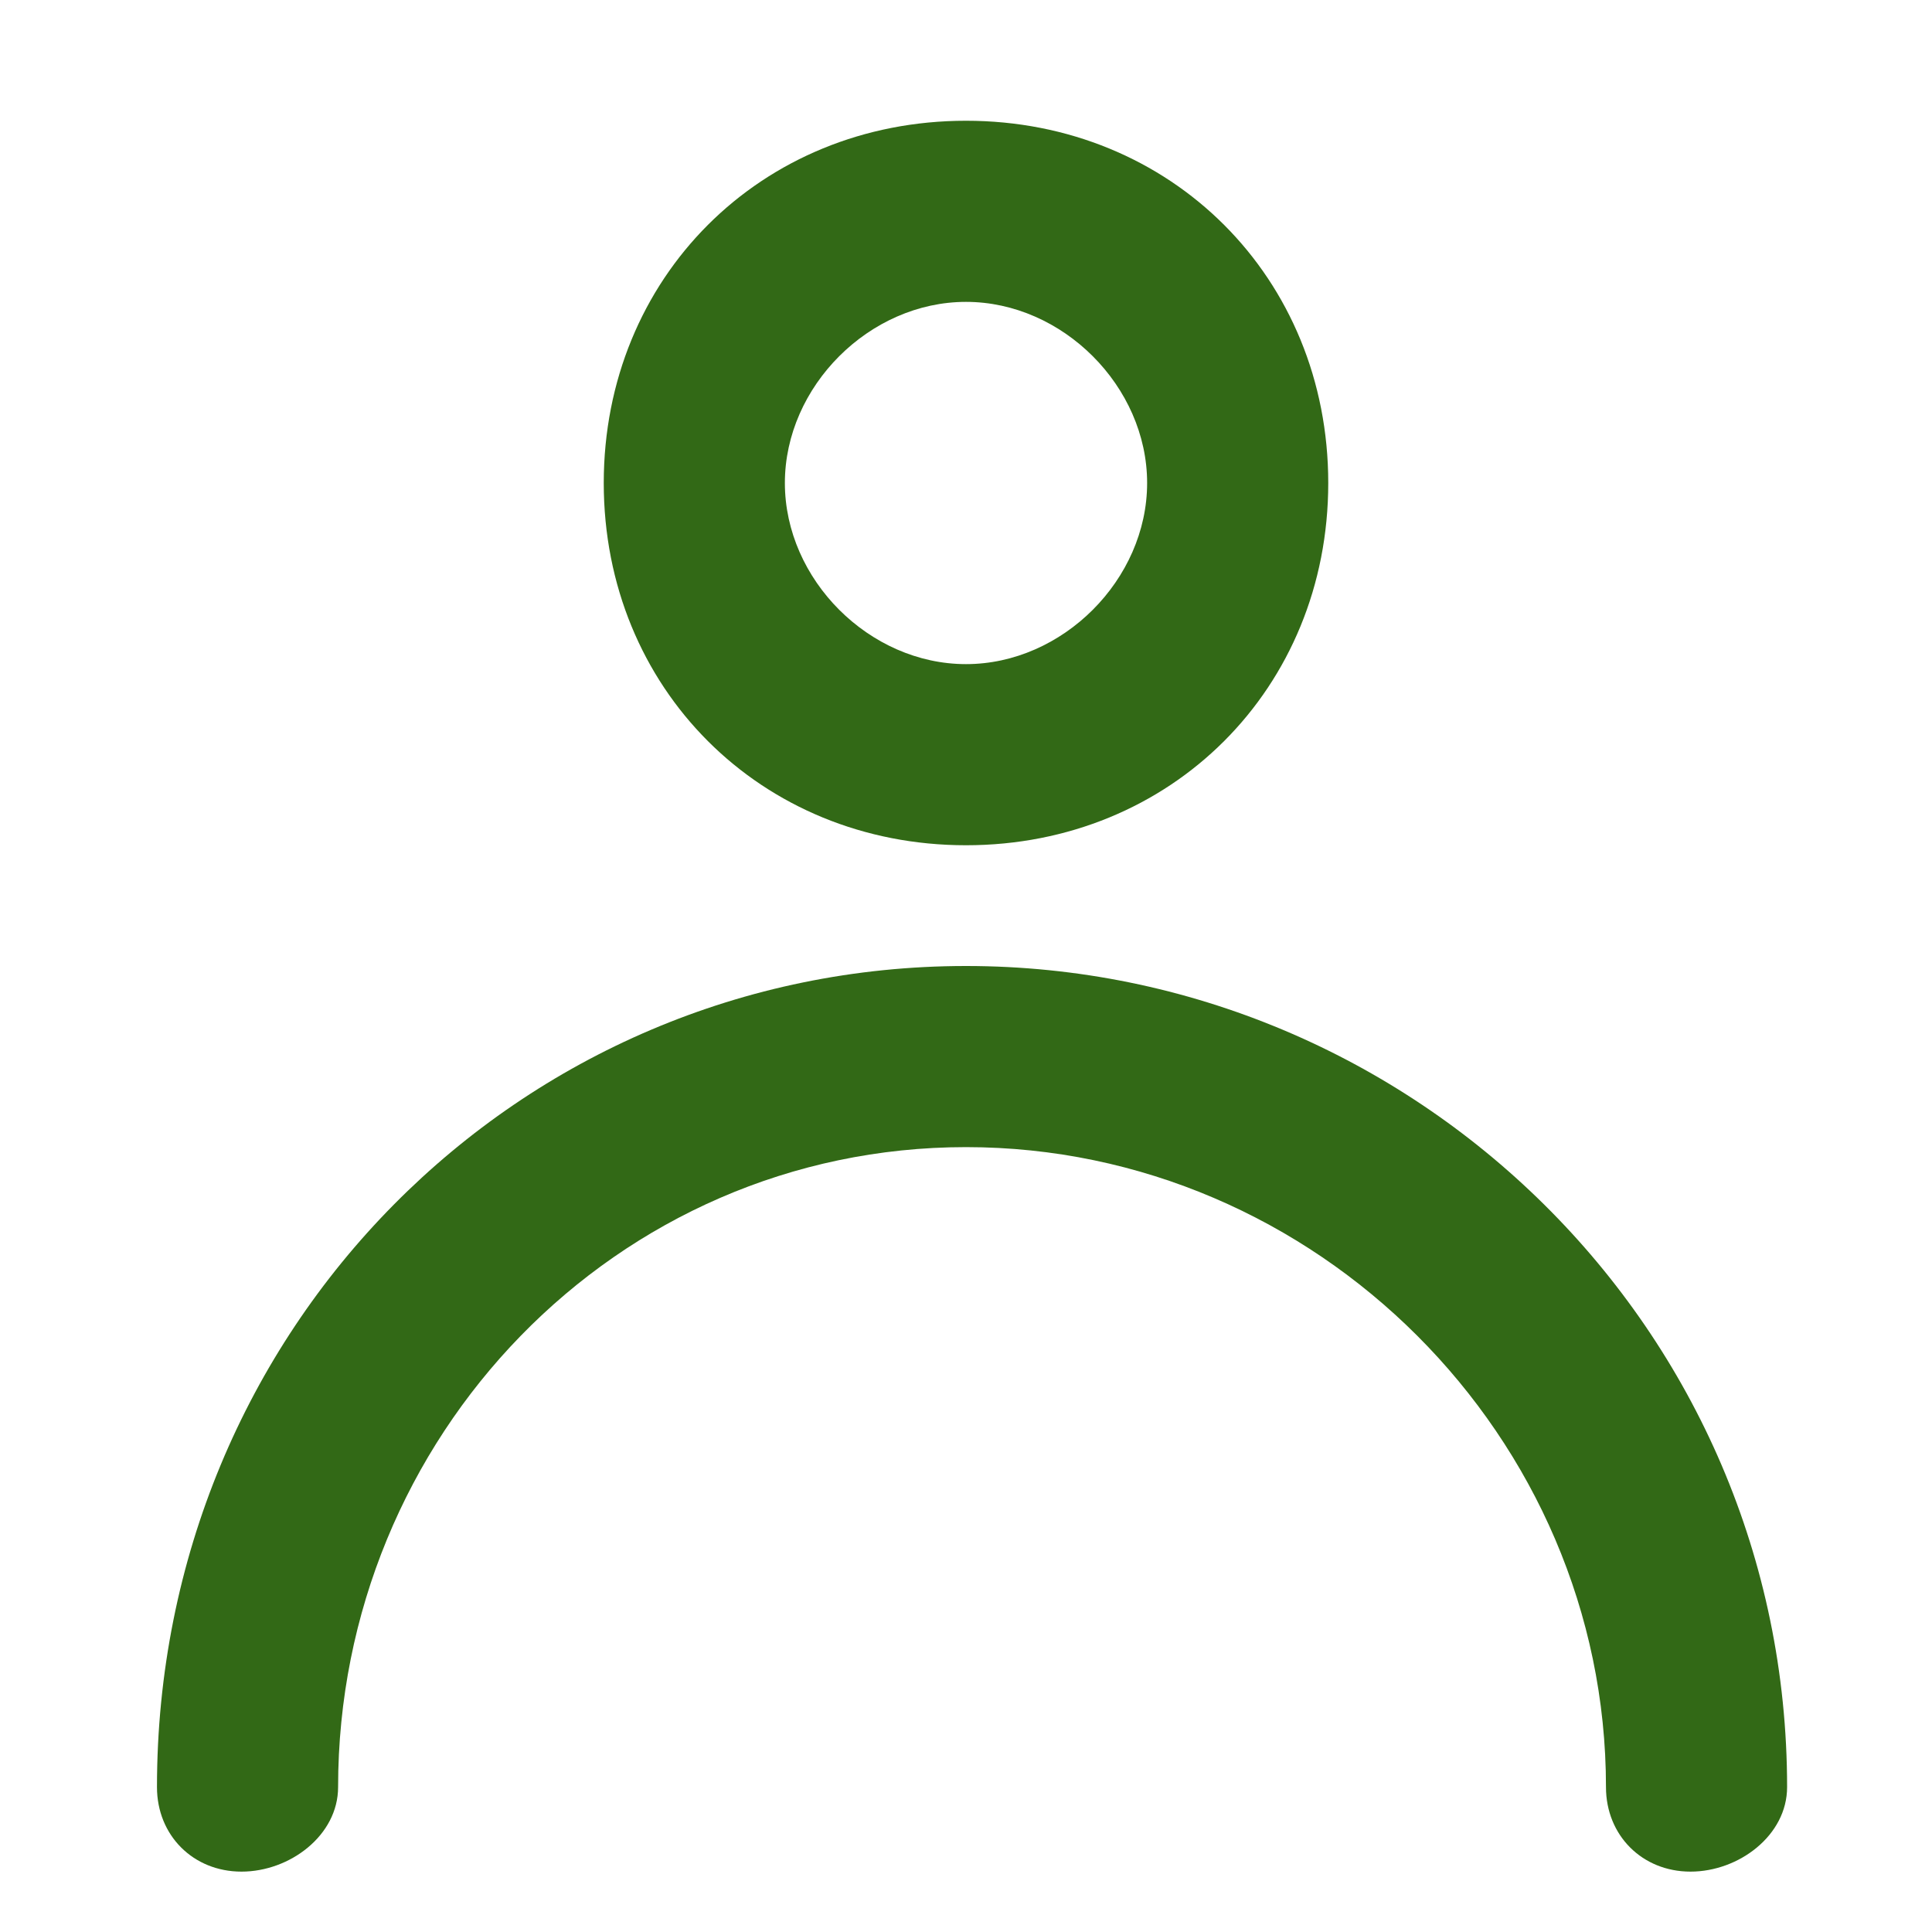 <svg xmlns="http://www.w3.org/2000/svg" width="16" height="16" fill="none"><path fill="#326916" fill-rule="evenodd" d="M9.5 4c0 .8-.7 1.5-1.5 1.5S6.5 4.8 6.5 4 7.2 2.5 8 2.5s1.5.7 1.5 1.5ZM11 4c0 1.7-1.3 3-3 3S5 5.7 5 4s1.3-3 3-3 3 1.3 3 3ZM2.8 14.8c0-2.9 2.3-5.3 5.2-5.3 2.9 0 5.3 2.4 5.3 5.3 0 .4.3.7.7.7.4 0 .8-.3.8-.7C14.8 11 11.7 8 8 8c-3.7 0-6.7 3-6.7 6.8 0 .4.3.7.7.7.4 0 .8-.3.8-.7Z" clip-rule="evenodd"/></svg>